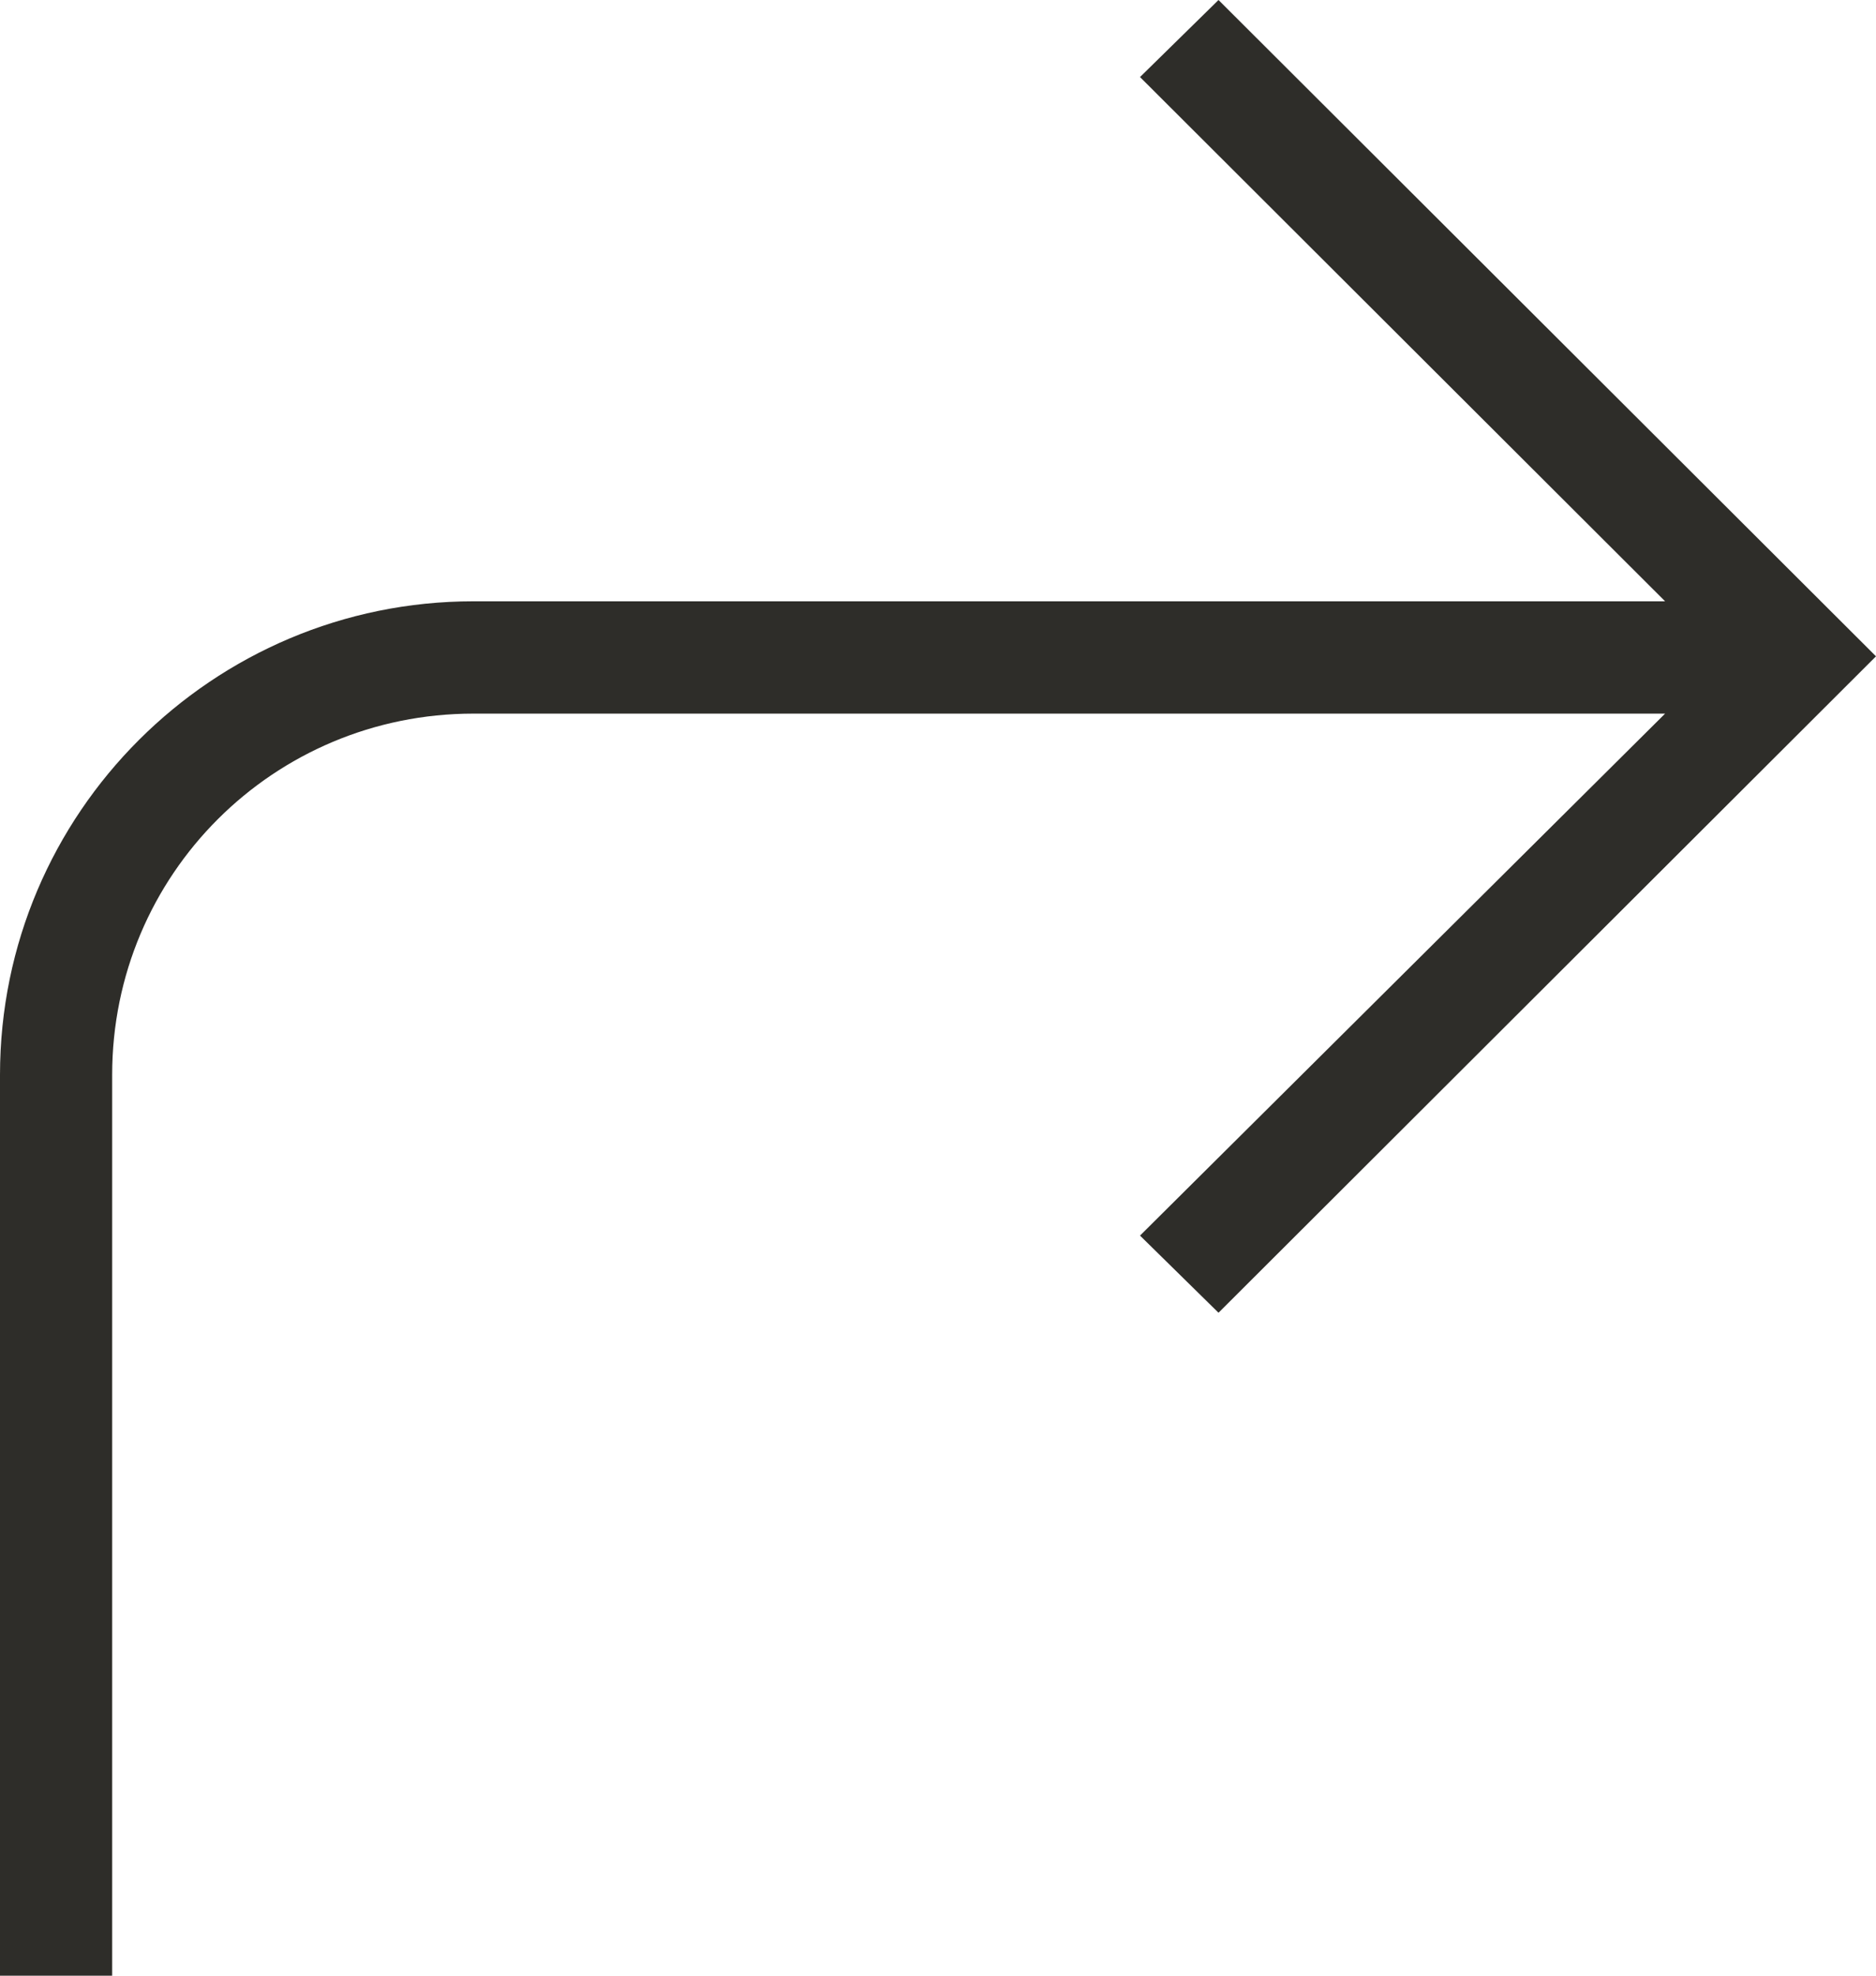 <svg width="19" height="20" viewBox="0 0 19 20" fill="none" xmlns="http://www.w3.org/2000/svg">
<path d="M12.341 0L11.546 0.78L16.864 6.087H4.795C2.159 6.087 0 8.227 0 10.881V20H1.136V10.881C1.136 8.852 2.773 7.224 4.795 7.224H16.864L11.546 12.508L12.341 13.289L19 6.644L12.341 0Z" fill="#2E2D29"/>
</svg>
